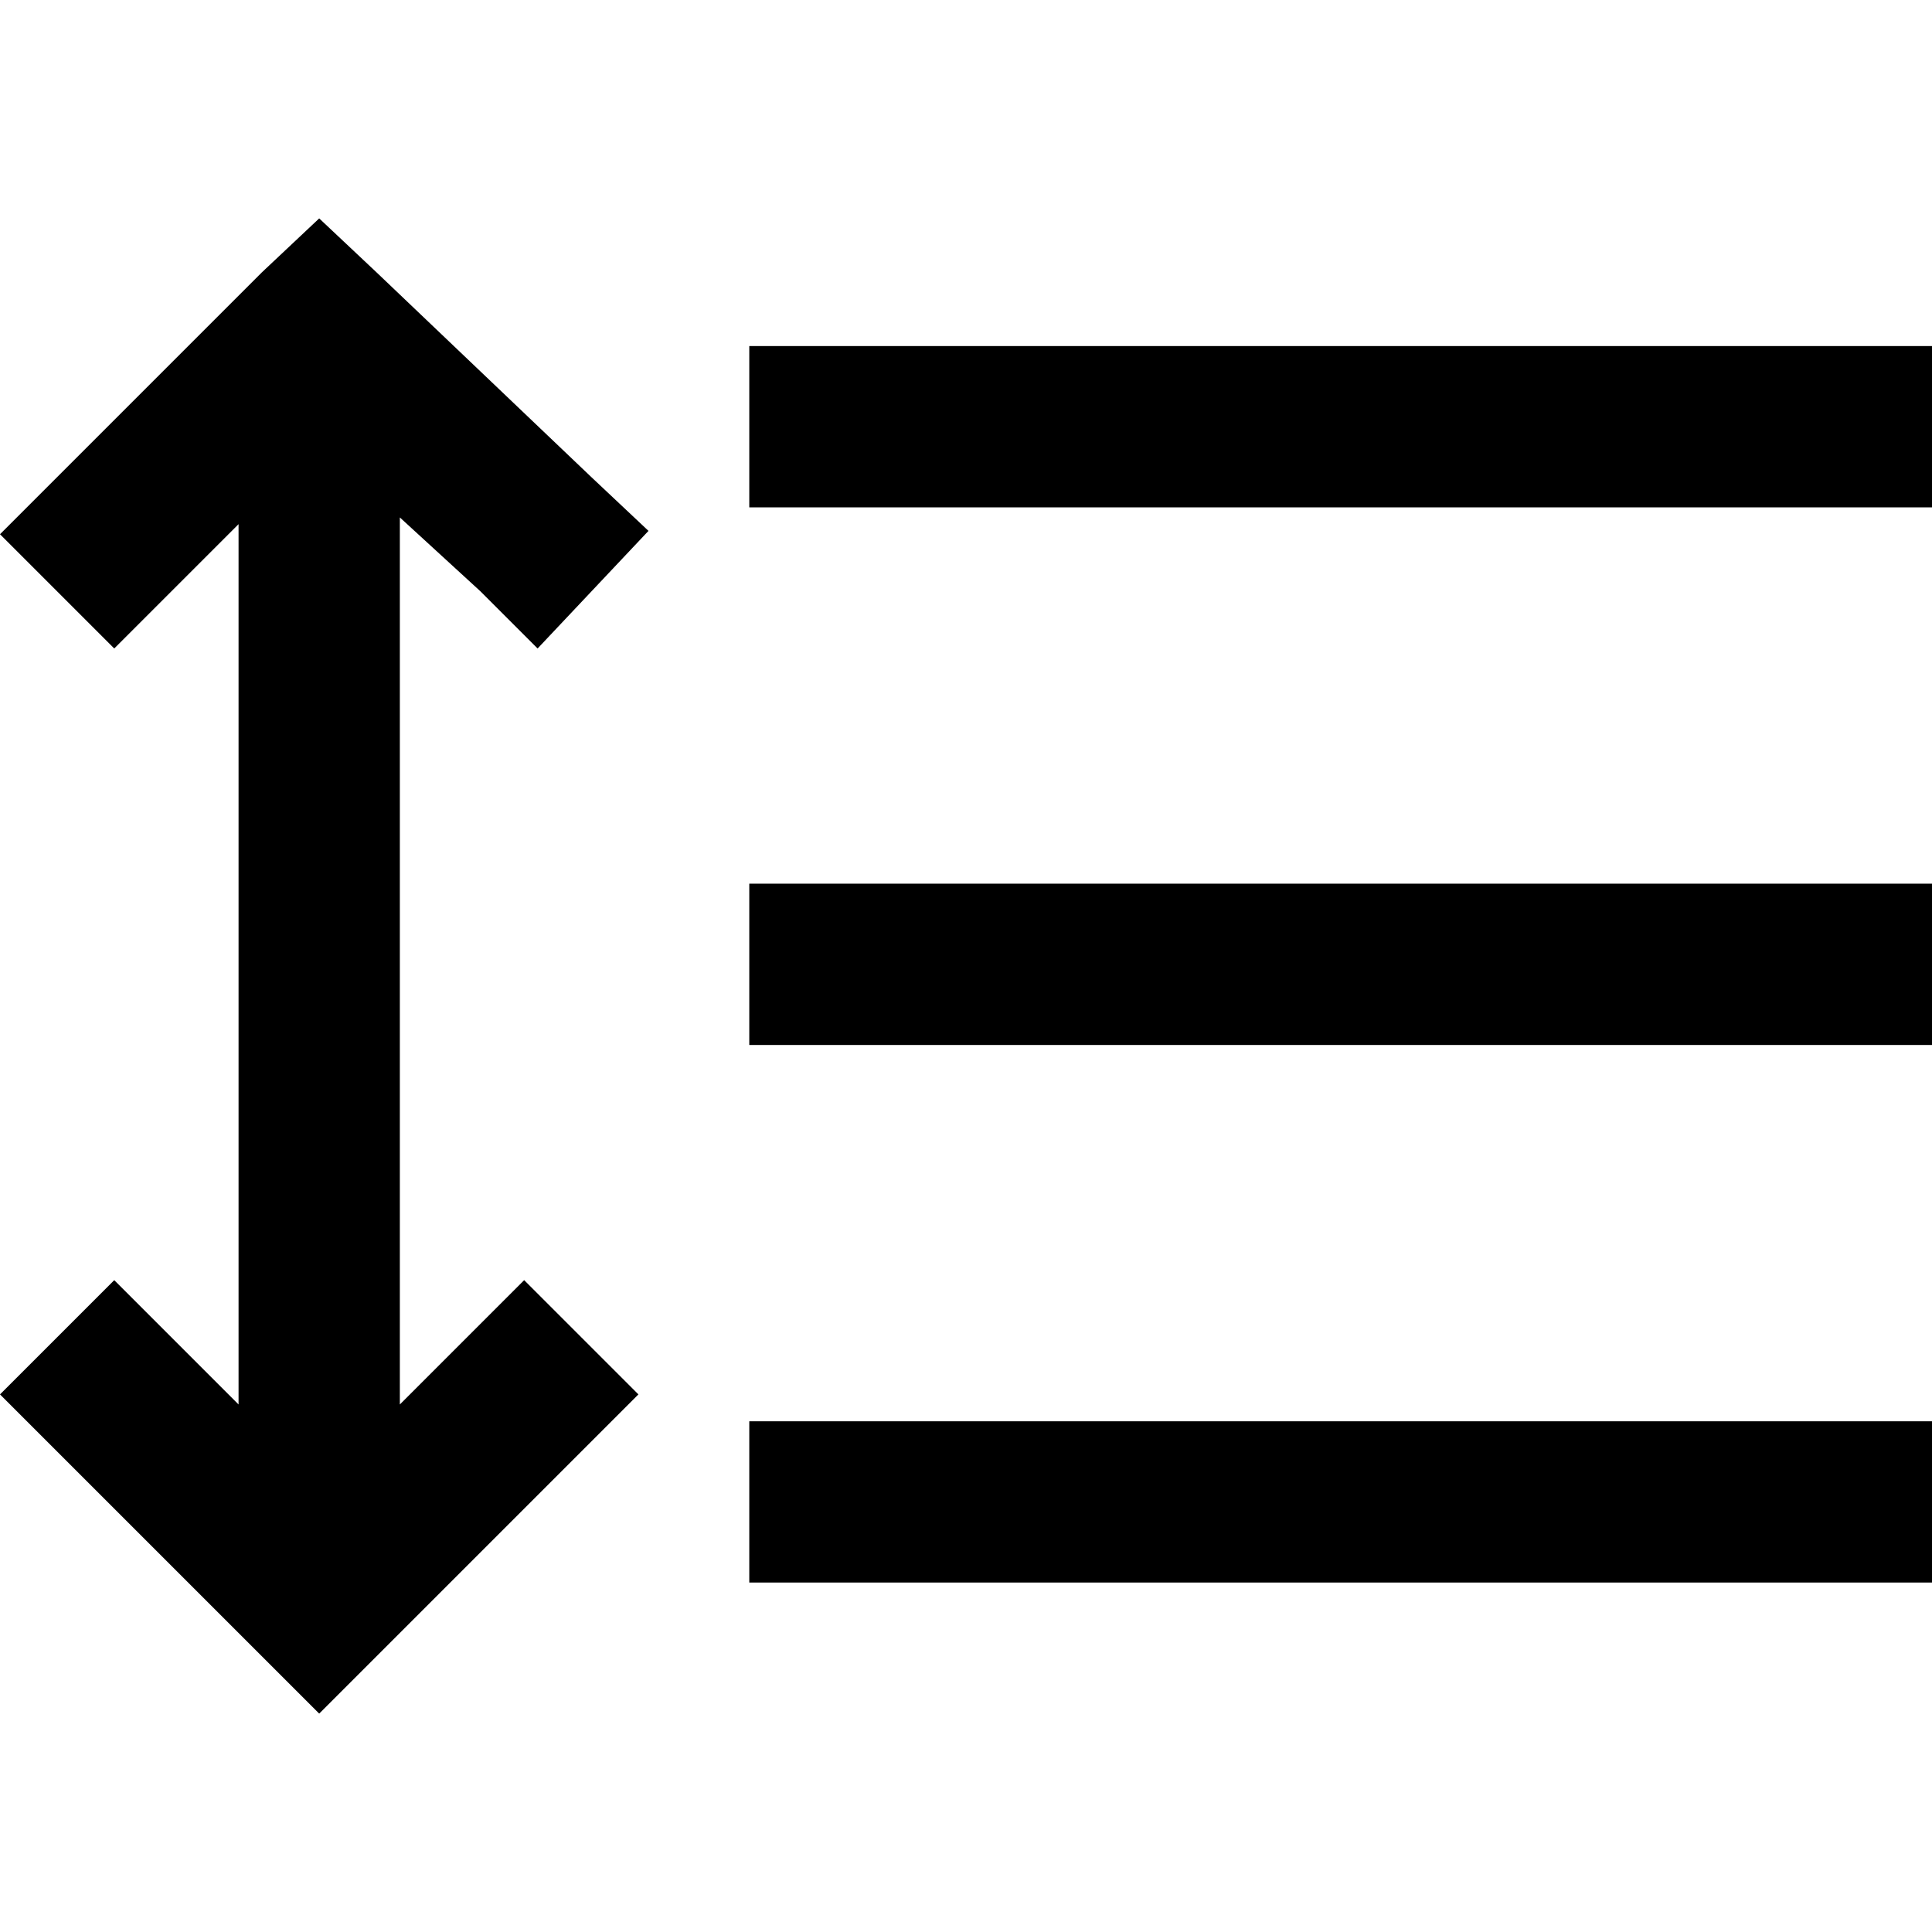 <svg xmlns="http://www.w3.org/2000/svg" viewBox="0 0 512 512">
  <path d="M 84.591 57.878 L 99.729 72.125 L 156.717 126.442 L 171.854 140.689 L 142.47 171.854 L 127.332 156.717 L 105.962 137.127 L 105.962 372.202 L 123.77 354.393 L 138.908 339.256 L 169.183 369.53 L 154.045 384.668 L 99.729 438.984 L 84.591 454.122 L 69.454 438.984 L 15.137 384.668 L 0 369.53 L 30.275 339.256 L 45.412 354.393 L 63.221 372.202 L 63.221 138.908 L 45.412 156.717 L 30.275 171.854 L 0 141.579 L 15.137 126.442 L 69.454 72.125 L 84.591 57.878 L 84.591 57.878 Z M 219.937 91.715 L 490.63 91.715 L 512 91.715 L 512 134.456 L 490.63 134.456 L 219.937 134.456 L 198.567 134.456 L 198.567 91.715 L 219.937 91.715 L 219.937 91.715 Z M 219.937 234.184 L 490.63 234.184 L 512 234.184 L 512 276.925 L 490.63 276.925 L 219.937 276.925 L 198.567 276.925 L 198.567 234.184 L 219.937 234.184 L 219.937 234.184 Z M 198.567 376.654 L 219.937 376.654 L 490.63 376.654 L 512 376.654 L 512 419.395 L 490.63 419.395 L 219.937 419.395 L 198.567 419.395 L 198.567 376.654 L 198.567 376.654 Z" />
</svg>